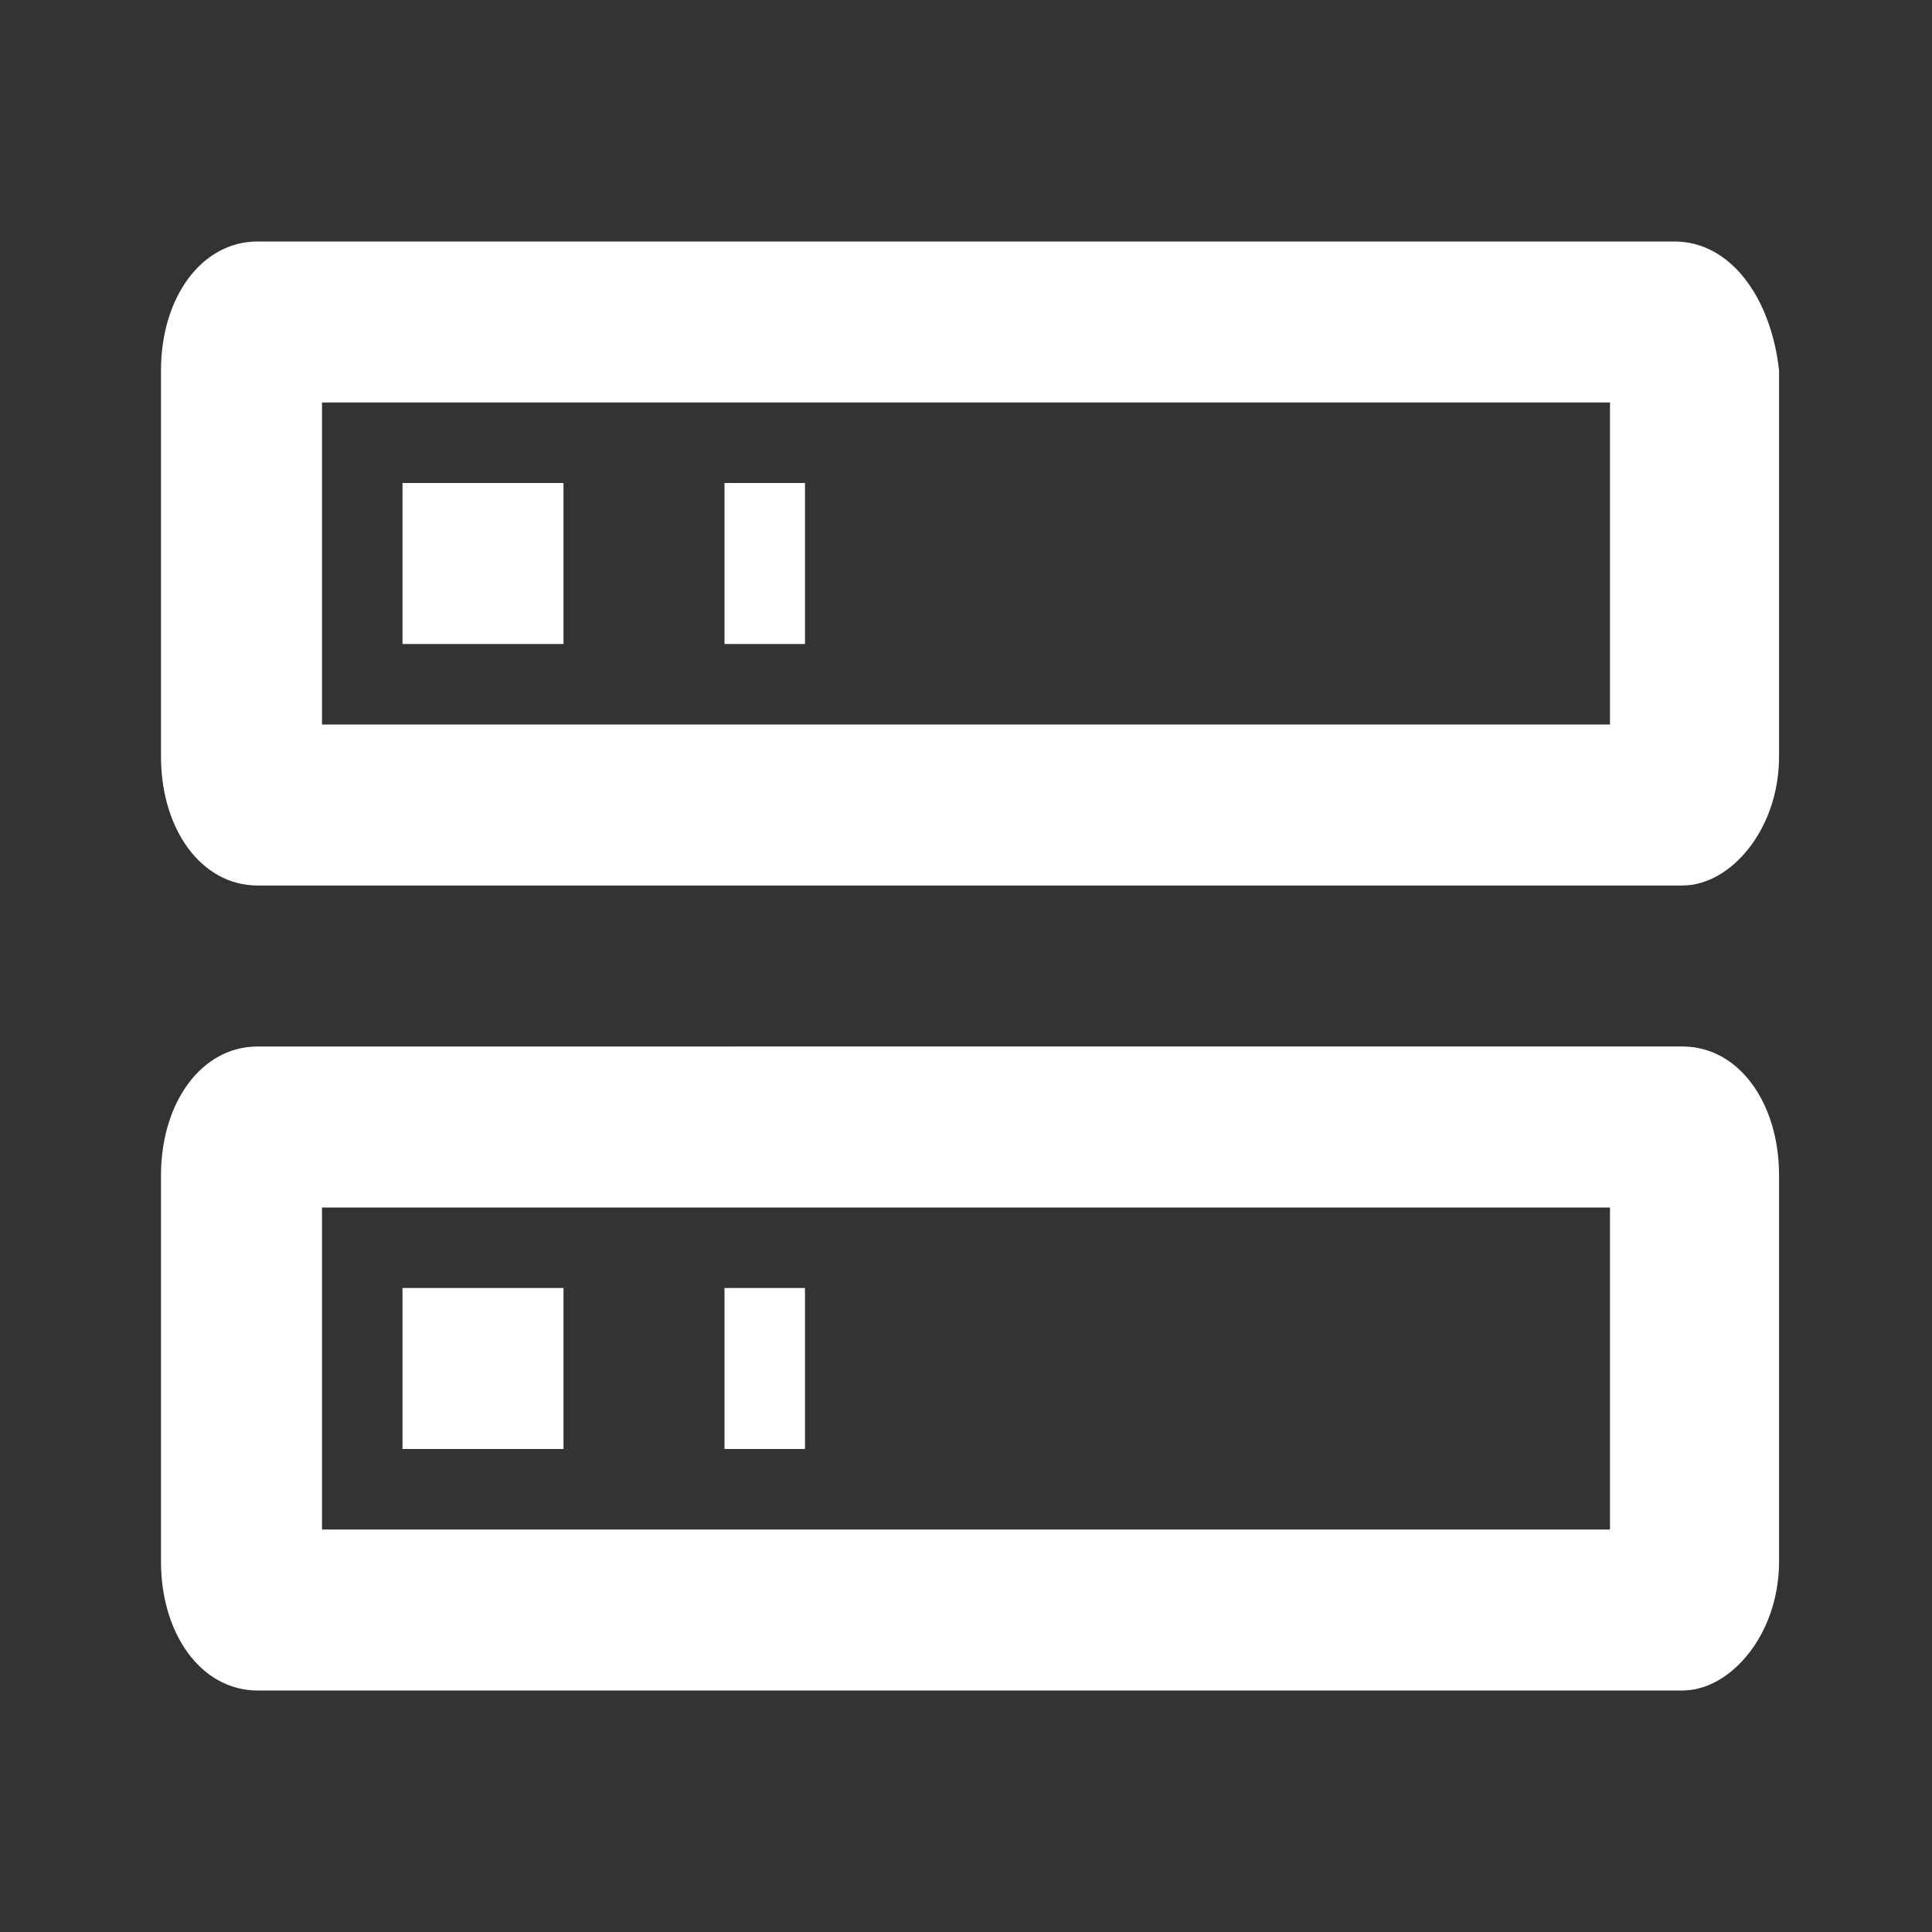 <svg xmlns="http://www.w3.org/2000/svg" width="24" height="24" viewBox="0 0 24 24"><rect x="0" y="0" width="24" height="24" fill="#333333" stroke="none"/><rect width="24" height="24" fill="none"/><path fill="#fff" d="M2 4.6v4.8c0 .9.5 1.6 1.2 1.6h17.7c.6 0 1.2-.7 1.2-1.6V4.6C22 3.7 21.5 3 20.8 3H3.2C2.5 3 2 3.7 2 4.6M10 8V6H9v2zM5 8h2V6H5zm15 1H4V5h16zM2 14.6v4.8c0 .9.5 1.6 1.2 1.6h17.7c.6 0 1.2-.7 1.2-1.6v-4.8c0-.9-.5-1.6-1.2-1.6H3.2c-.7 0-1.2.7-1.2 1.6m8 3.4v-2H9v2zm-5 0h2v-2H5zm15 1H4v-4h16z"/></svg>